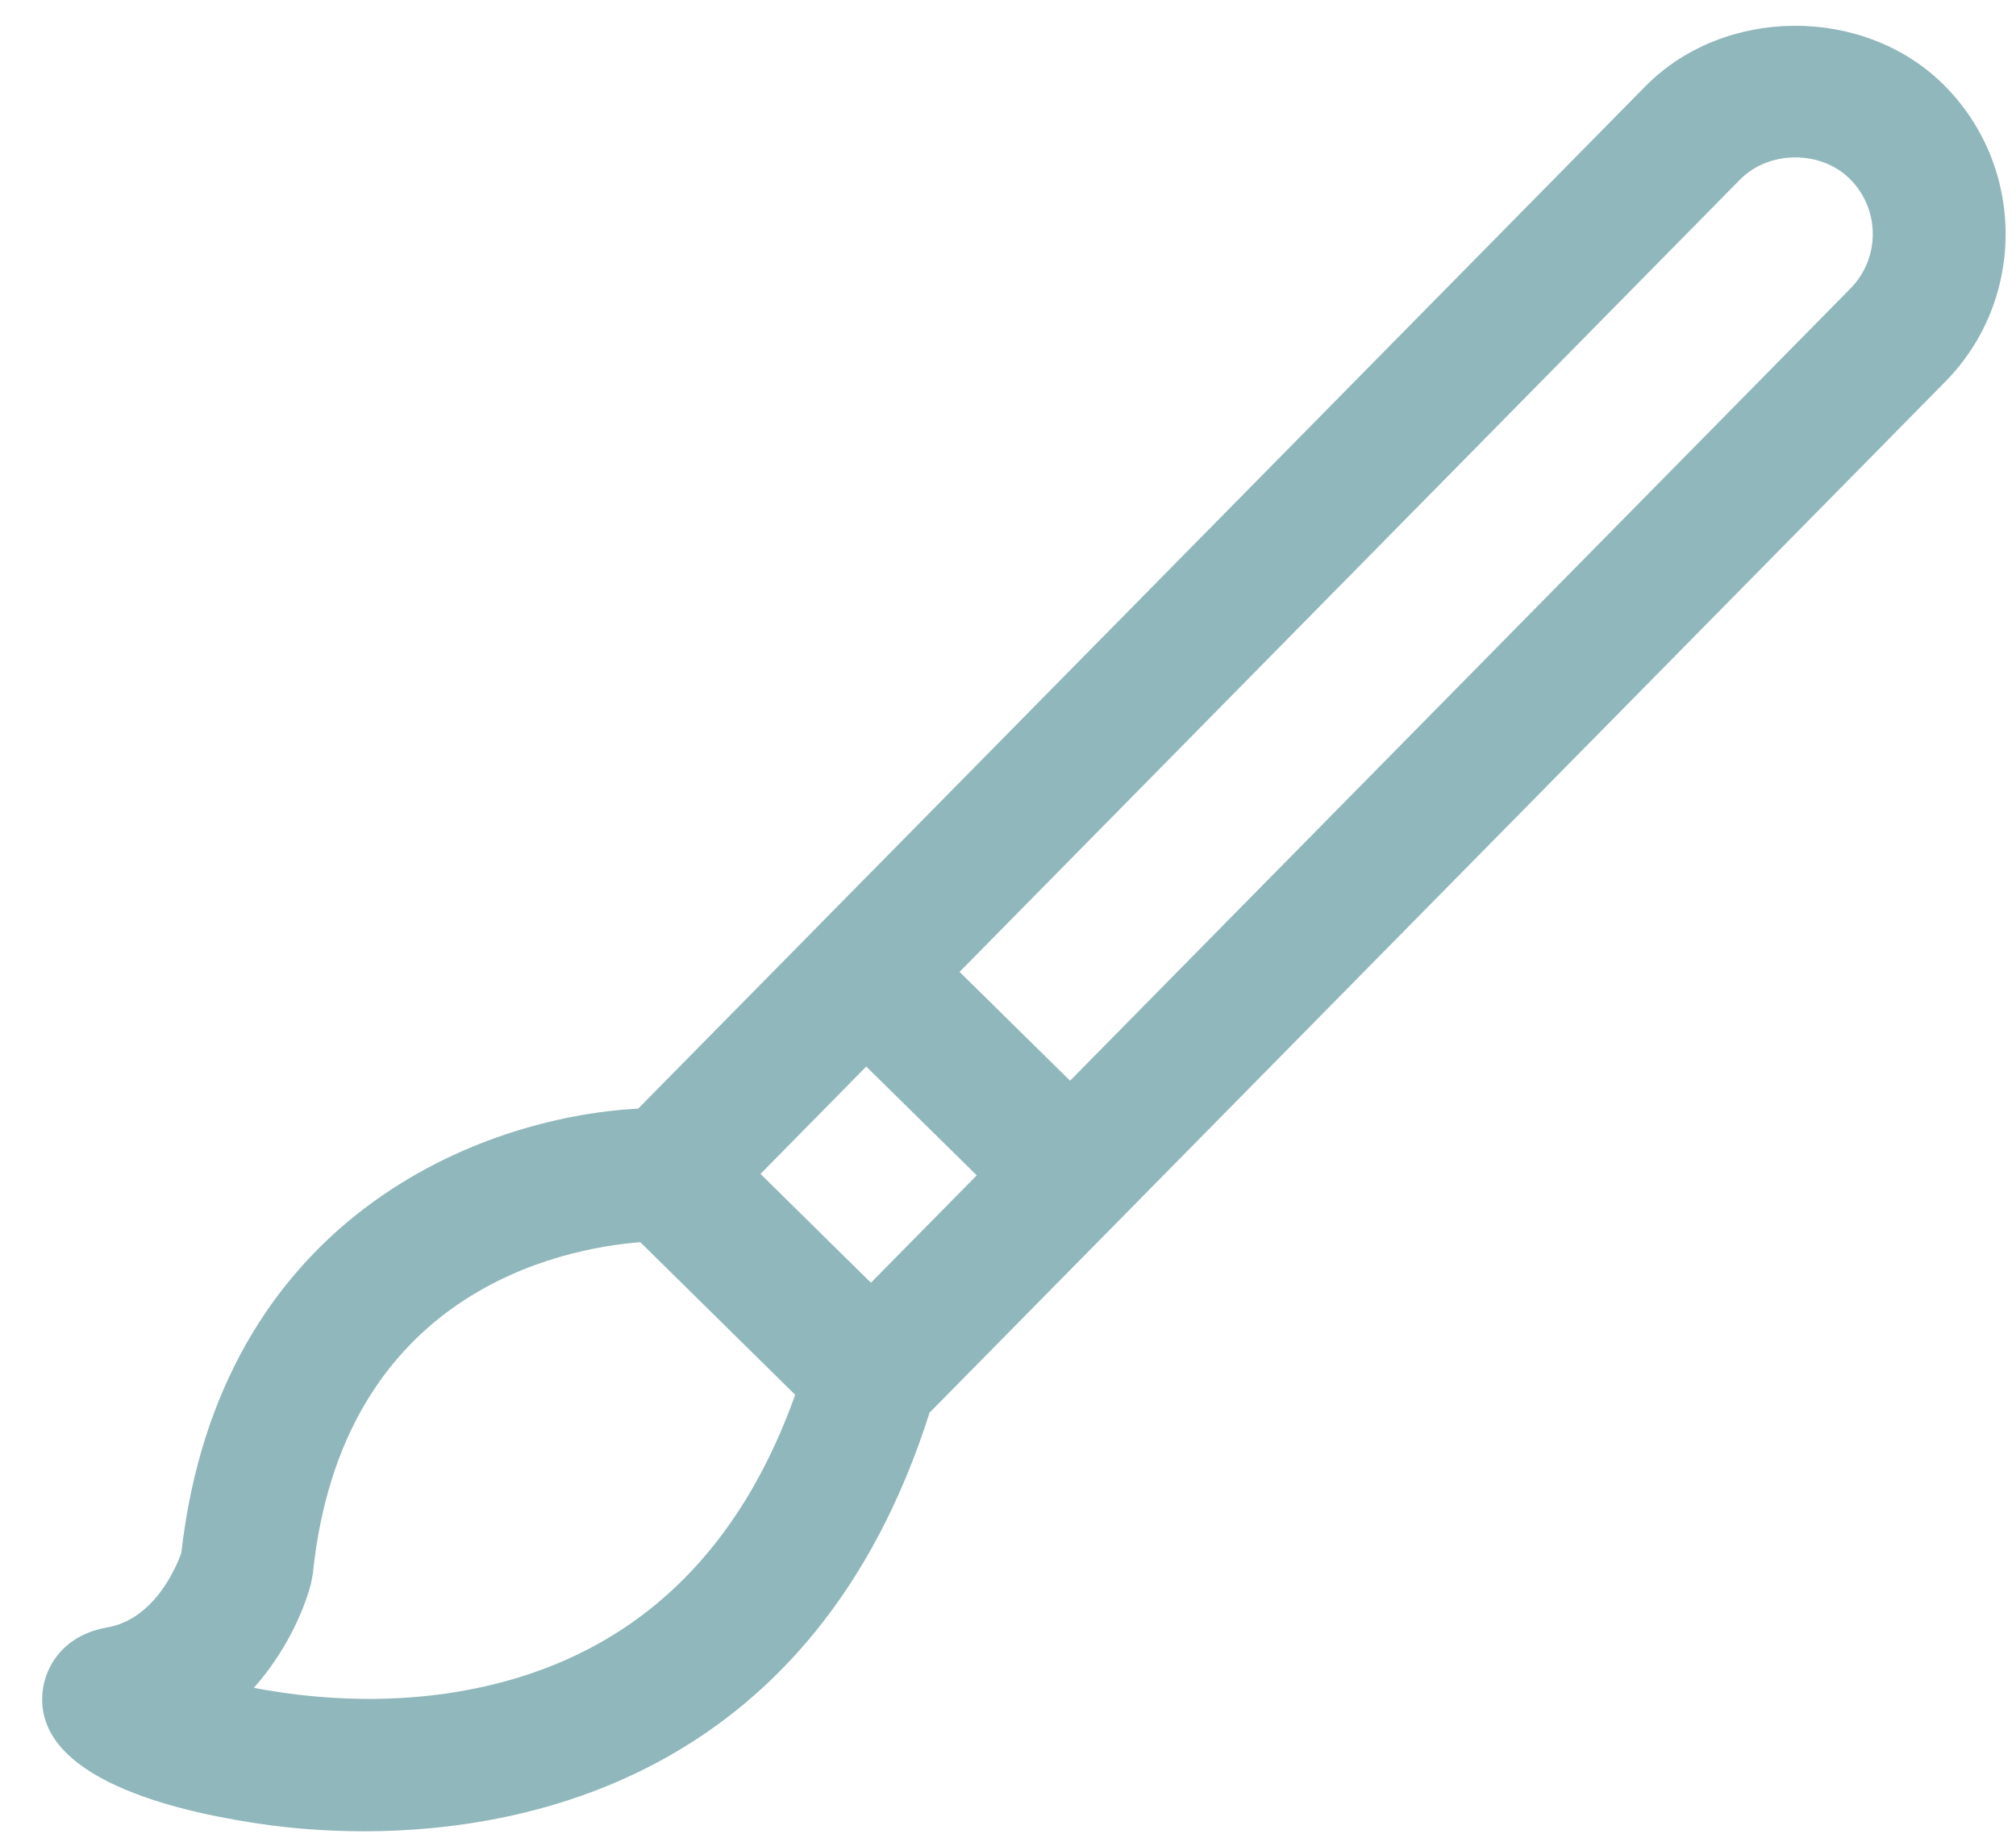 <svg width="34" height="31" viewBox="0 0 34 31" fill="none" xmlns="http://www.w3.org/2000/svg">
<path d="M4.549 30.778C4.931 30.829 5.481 30.881 6.138 30.881C8.96 30.881 13.744 29.91 15.677 23.822L32.806 6.438C34.179 5.045 34.163 2.792 32.768 1.417C31.421 0.093 29.075 0.109 27.749 1.456L10.763 18.695C8.1 18.835 3.699 20.532 3.058 26.188C2.968 26.439 2.6 27.306 1.806 27.444C1.036 27.578 0.701 28.162 0.711 28.681C0.738 30.061 3.126 30.587 4.549 30.778ZM29.346 3.028C29.831 2.536 30.703 2.528 31.195 3.014C31.709 3.521 31.715 4.35 31.209 4.864L18.047 18.224L16.183 16.389L29.346 3.028ZM14.609 17.985L16.473 19.82L14.688 21.631L12.826 19.796L14.609 17.985ZM5.242 26.717L5.276 26.538C5.765 21.776 9.47 21.051 10.799 20.947L13.411 23.521C12.562 25.901 11.087 27.481 9.004 28.203C7.278 28.8 5.519 28.701 4.281 28.462C4.804 27.874 5.112 27.199 5.242 26.717Z" fill="#90B7BB"/>
</svg>
